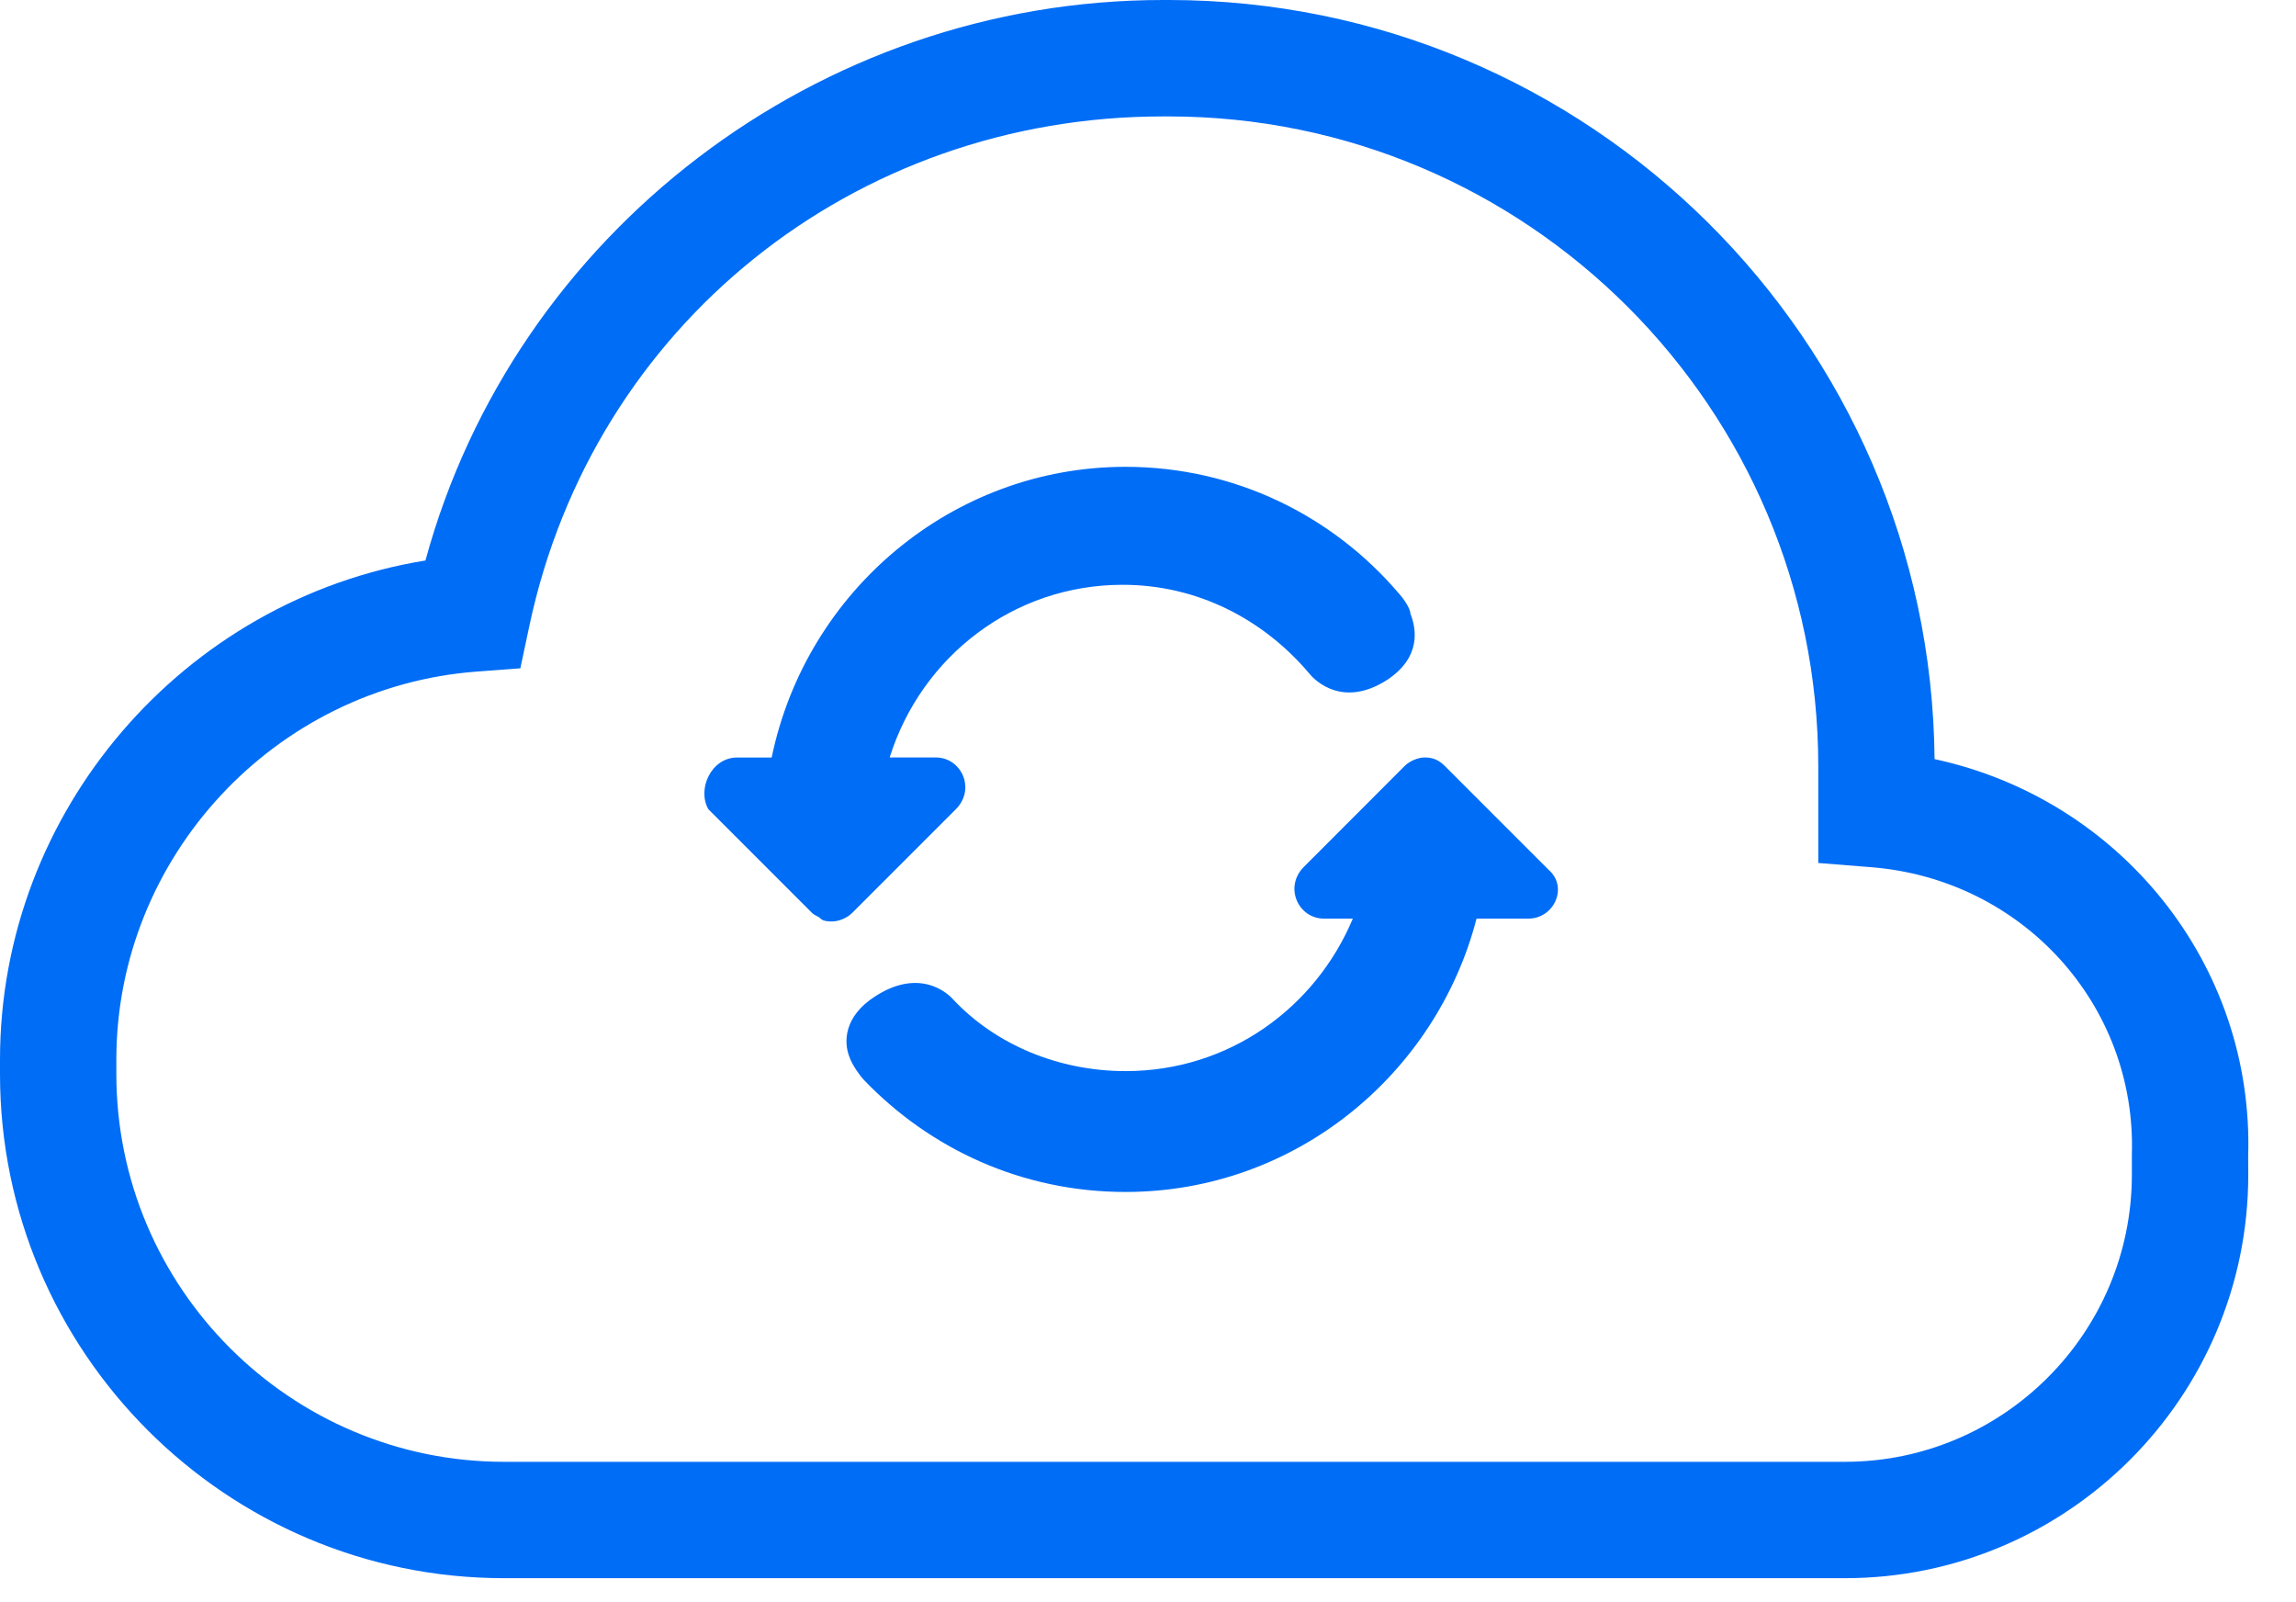 <svg width="43" height="30" viewBox="0 0 43 30" fill="none" xmlns="http://www.w3.org/2000/svg">
<path d="M42.104 21.654C42.218 18.057 39.705 14.963 36.231 14.214C36.161 6.365 29.753 0 21.887 0H21.78C15.321 0 9.636 4.369 7.968 10.495C3.44 11.228 0 15.187 0 19.841V20.11C0 25.316 4.235 29.551 9.442 29.551H34.55C38.717 29.551 42.106 26.162 42.106 21.996L42.104 21.654ZM39.926 21.996C39.926 24.96 37.514 27.372 34.549 27.372H9.442C5.437 27.372 2.179 24.114 2.179 20.11V19.84C2.179 16.05 5.145 12.86 8.93 12.575L9.745 12.514L9.915 11.715C11.107 6.101 15.986 2.18 21.78 2.18H21.887C28.595 2.18 34.053 7.637 34.053 14.345V16.159L35.055 16.239C37.874 16.467 40.014 18.814 39.926 21.619V21.996L39.926 21.996ZM16.5 16.554L17.901 15.153C18.278 14.776 18.009 14.183 17.524 14.183H16.662C17.254 12.297 18.979 10.95 21.026 10.95C22.427 10.95 23.667 11.597 24.528 12.62C24.528 12.62 25.067 13.321 25.983 12.728C26.63 12.297 26.521 11.759 26.414 11.489C26.414 11.381 26.252 11.166 26.198 11.112C24.959 9.658 23.127 8.741 21.079 8.741C17.846 8.741 15.099 11.058 14.452 14.184H13.805C13.32 14.184 13.051 14.776 13.267 15.153L15.207 17.093C15.261 17.147 15.315 17.147 15.368 17.201C15.423 17.254 15.53 17.254 15.584 17.254C15.691 17.254 15.854 17.201 15.961 17.093L16.5 16.554ZM27.06 14.344C26.953 14.237 26.844 14.183 26.683 14.183C26.575 14.183 26.413 14.237 26.305 14.344L25.659 14.991L24.42 16.231C24.043 16.608 24.312 17.201 24.797 17.201H25.336C24.635 18.871 23.019 20.056 21.08 20.056C19.84 20.056 18.655 19.572 17.847 18.71C17.847 18.71 17.308 18.063 16.392 18.655C15.8 19.033 15.8 19.517 15.907 19.787C15.96 19.948 16.123 20.165 16.176 20.218C17.416 21.512 19.14 22.319 21.079 22.319C24.258 22.319 26.899 20.111 27.653 17.201H28.622C29.107 17.201 29.377 16.608 29 16.284L27.06 14.344Z" fill="#006DF6"/>
</svg>

